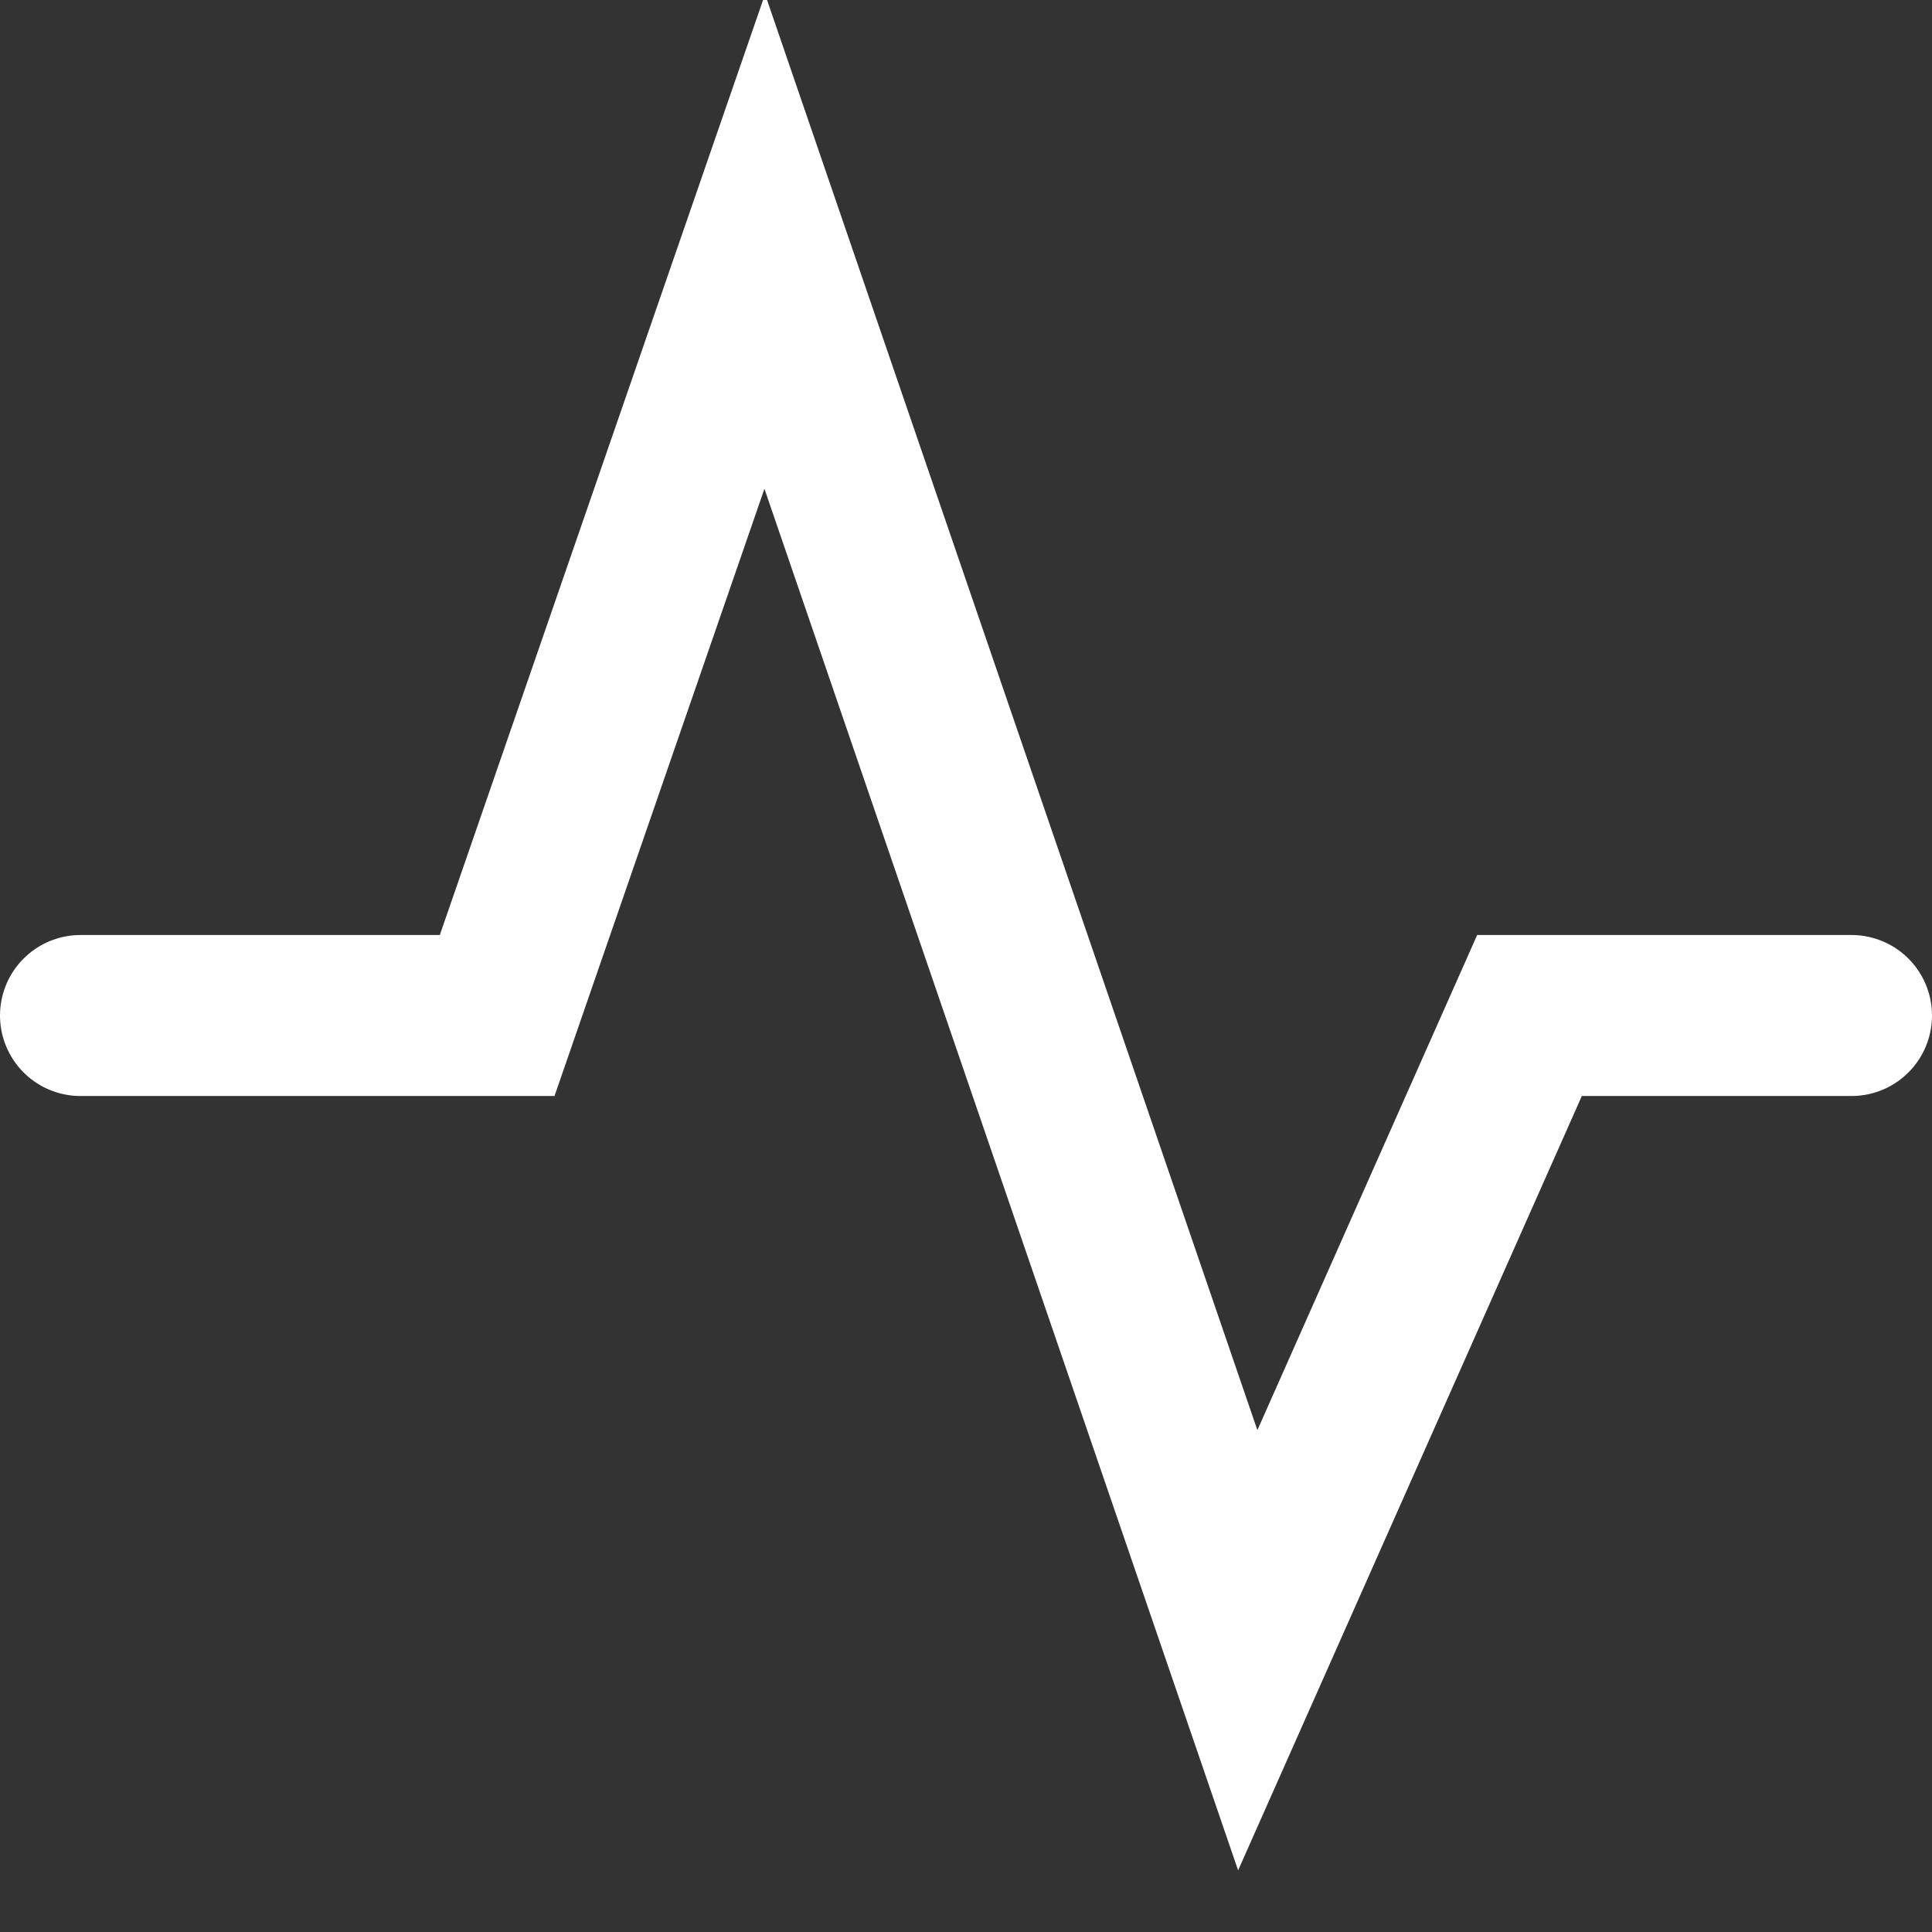 <svg width="24" height="24" viewBox="0 0 24 24" fill="none" xmlns="http://www.w3.org/2000/svg">
<rect x="0" y="0" width="24" height="24" fill="#333333" stroke="none"/>
<path d="M1 12.615H6.176L9.5 3L15.5 20.5L19 12.615H23" stroke="white" stroke-width="2" stroke-linecap="round"/>
</svg>
